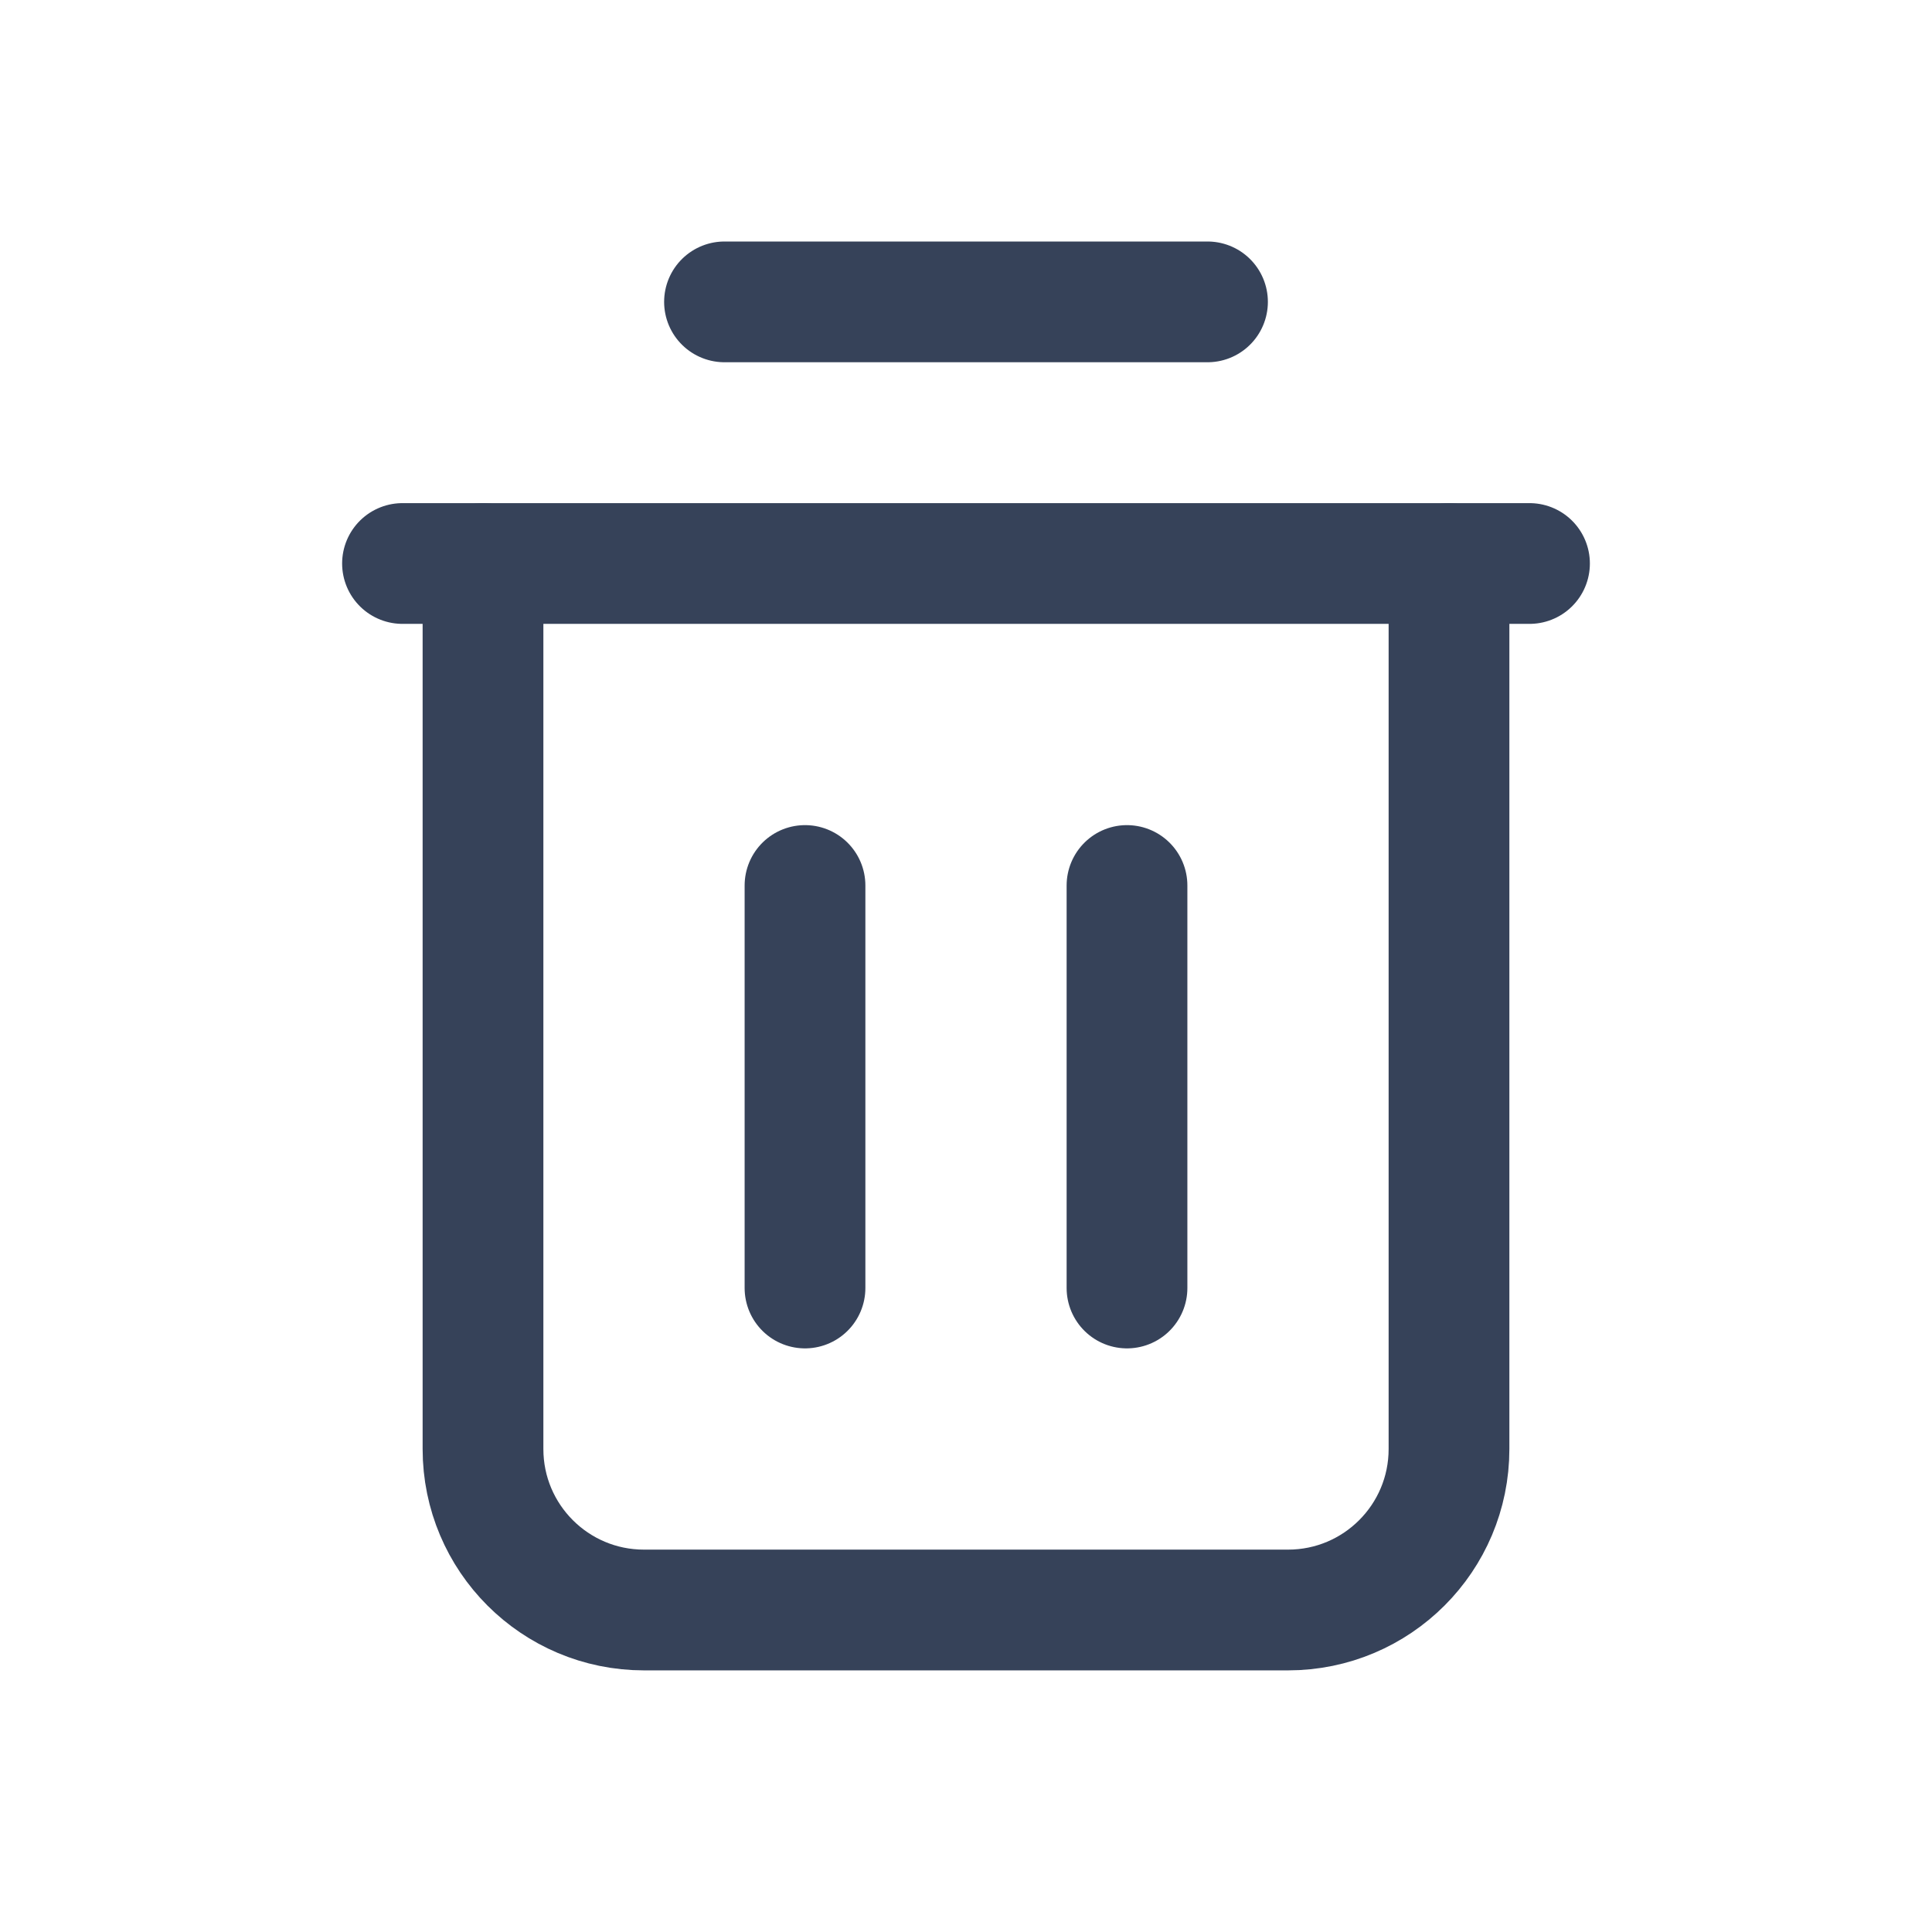 <svg width="24" height="24" viewBox="0 0 24 24" fill="none" xmlns="http://www.w3.org/2000/svg">
<path d="M5 7H19" stroke="#364259" stroke-width="1.5" stroke-linecap="round" stroke-linejoin="round"/>
<path d="M18 7V18C18 19.105 17.105 20 16 20H8C6.895 20 6 19.105 6 18V7" stroke="#364259" stroke-width="1.5" stroke-linecap="round" stroke-linejoin="round"/>
<path d="M15 3.75H9" stroke="#364259" stroke-width="1.5" stroke-linecap="round" stroke-linejoin="round"/>
<path d="M10 11V16" stroke="#364259" stroke-width="1.5" stroke-linecap="round" stroke-linejoin="round"/>
<path d="M14 11V16" stroke="#364259" stroke-width="1.5" stroke-linecap="round" stroke-linejoin="round"/>
</svg>
